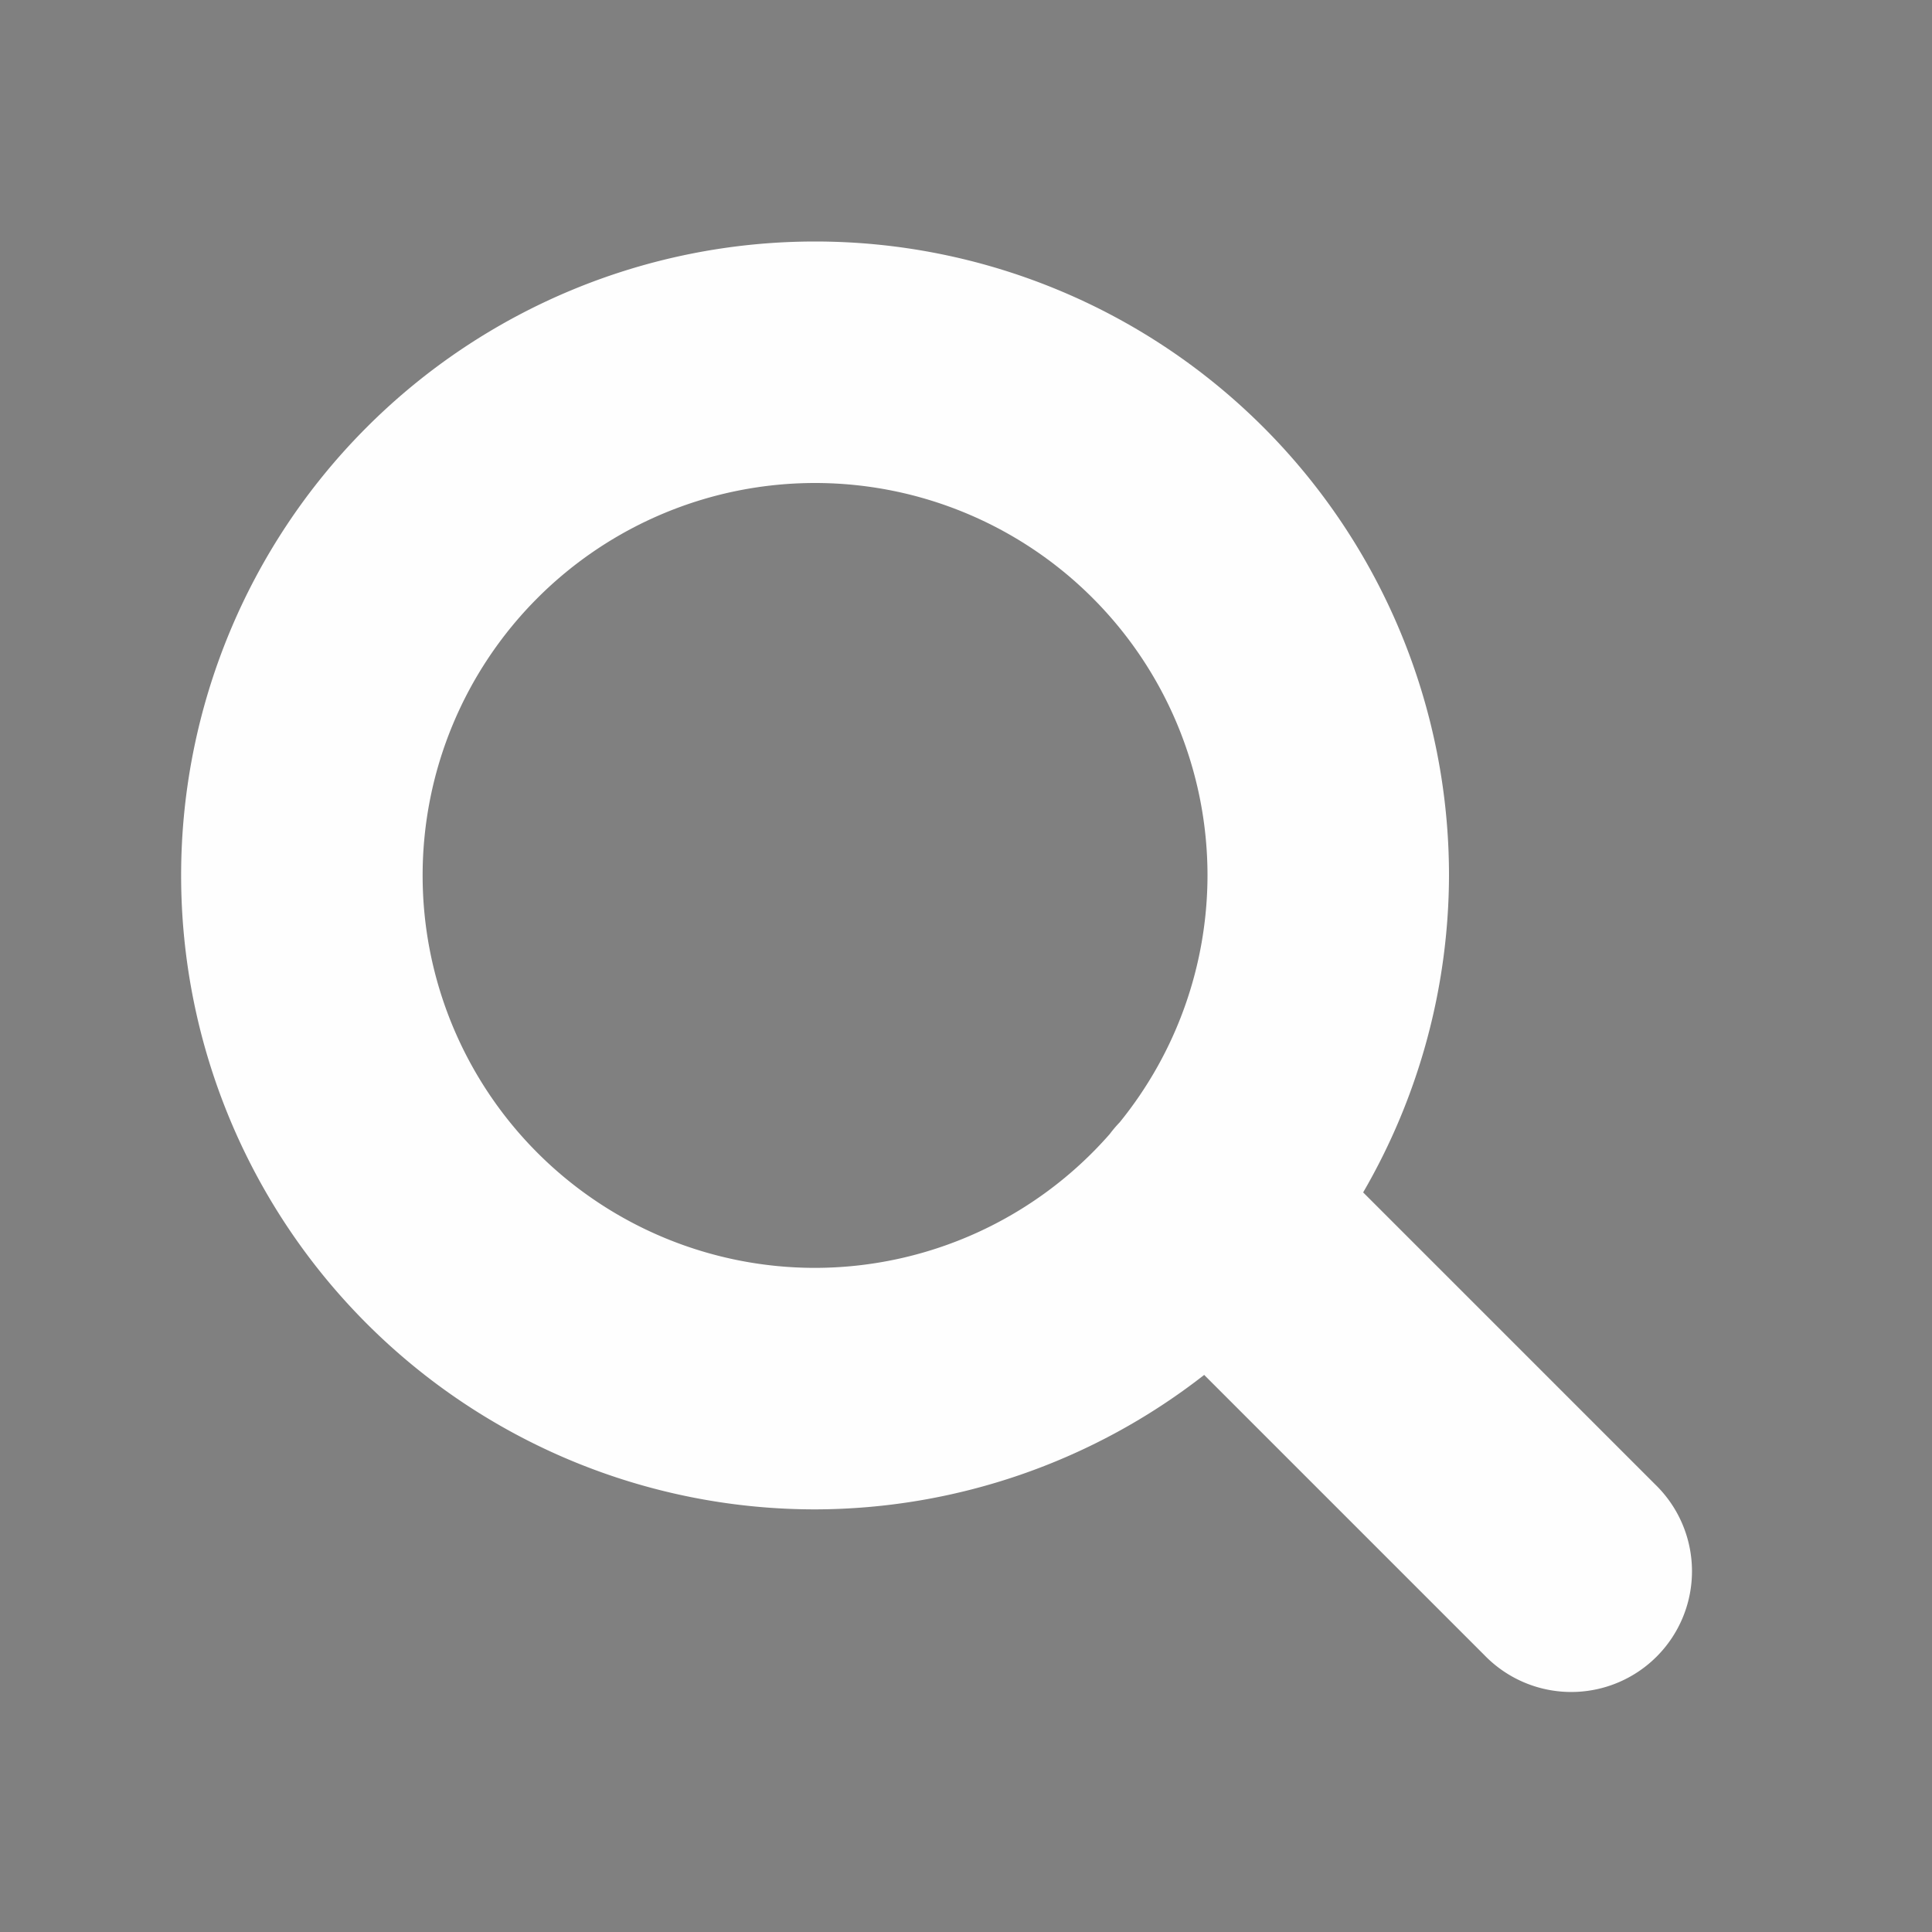 <svg xmlns="http://www.w3.org/2000/svg" width="32" height="32" version="1.1">
 <rect width="100%" height="100%" fill="#808080" stroke="none"/>
 <g id="nepomuk">
  <rect style="opacity:0.001" width="32" height="32" x="0" y="0"/>
  <path style="fill:#fefefe" d="M 13.5,4 A 10.5,10.5 0 0 0 3,14.5 10.5,10.5 0 0 0 13.5,25 10.5,10.5 0 0 0 19.945,22.773 l 4.641,4.641 a 2,2 0 1 0 2.828,-2.828 L 22.578,19.75 A 10.5,10.5 0 0 0 24,14.5 10.5,10.5 0 0 0 13.5,4 Z m 0,4 A 6.5,6.5 0 0 1 20,14.5 6.5,6.5 0 0 1 18.545,18.59 2,2 0 0 0 18.381,18.783 6.5,6.5 0 0 1 13.5,21 6.5,6.5 0 0 1 7,14.5 6.5,6.5 0 0 1 13.5,8 Z"/>
 </g>
 <g id="22-22-nepomuk" transform="translate(32,10)">
  <rect style="opacity:0.001" width="22" height="22" x="0" y="0"/>
  <path style="fill:#fefefe" d="m 10,3.001 a 7,7 0 0 0 -7,7 7,7 0 0 0 7,7 7,7 0 0 0 4.09,-1.328 l 2.887,2.887 c 0.588,0.588 1.533,0.588 2.121,0 0.588,-0.588 0.588,-1.533 0,-2.121 L 16.092,13.432 A 7,7 0 0 0 17,10.001 a 7,7 0 0 0 -7,-7 z m 0,3 a 4,4 0 0 1 4,4 4,4 0 0 1 -4,4 4,4 0 0 1 -4,-4 4,4 0 0 1 4,-4 z"/>
 </g>
</svg>
